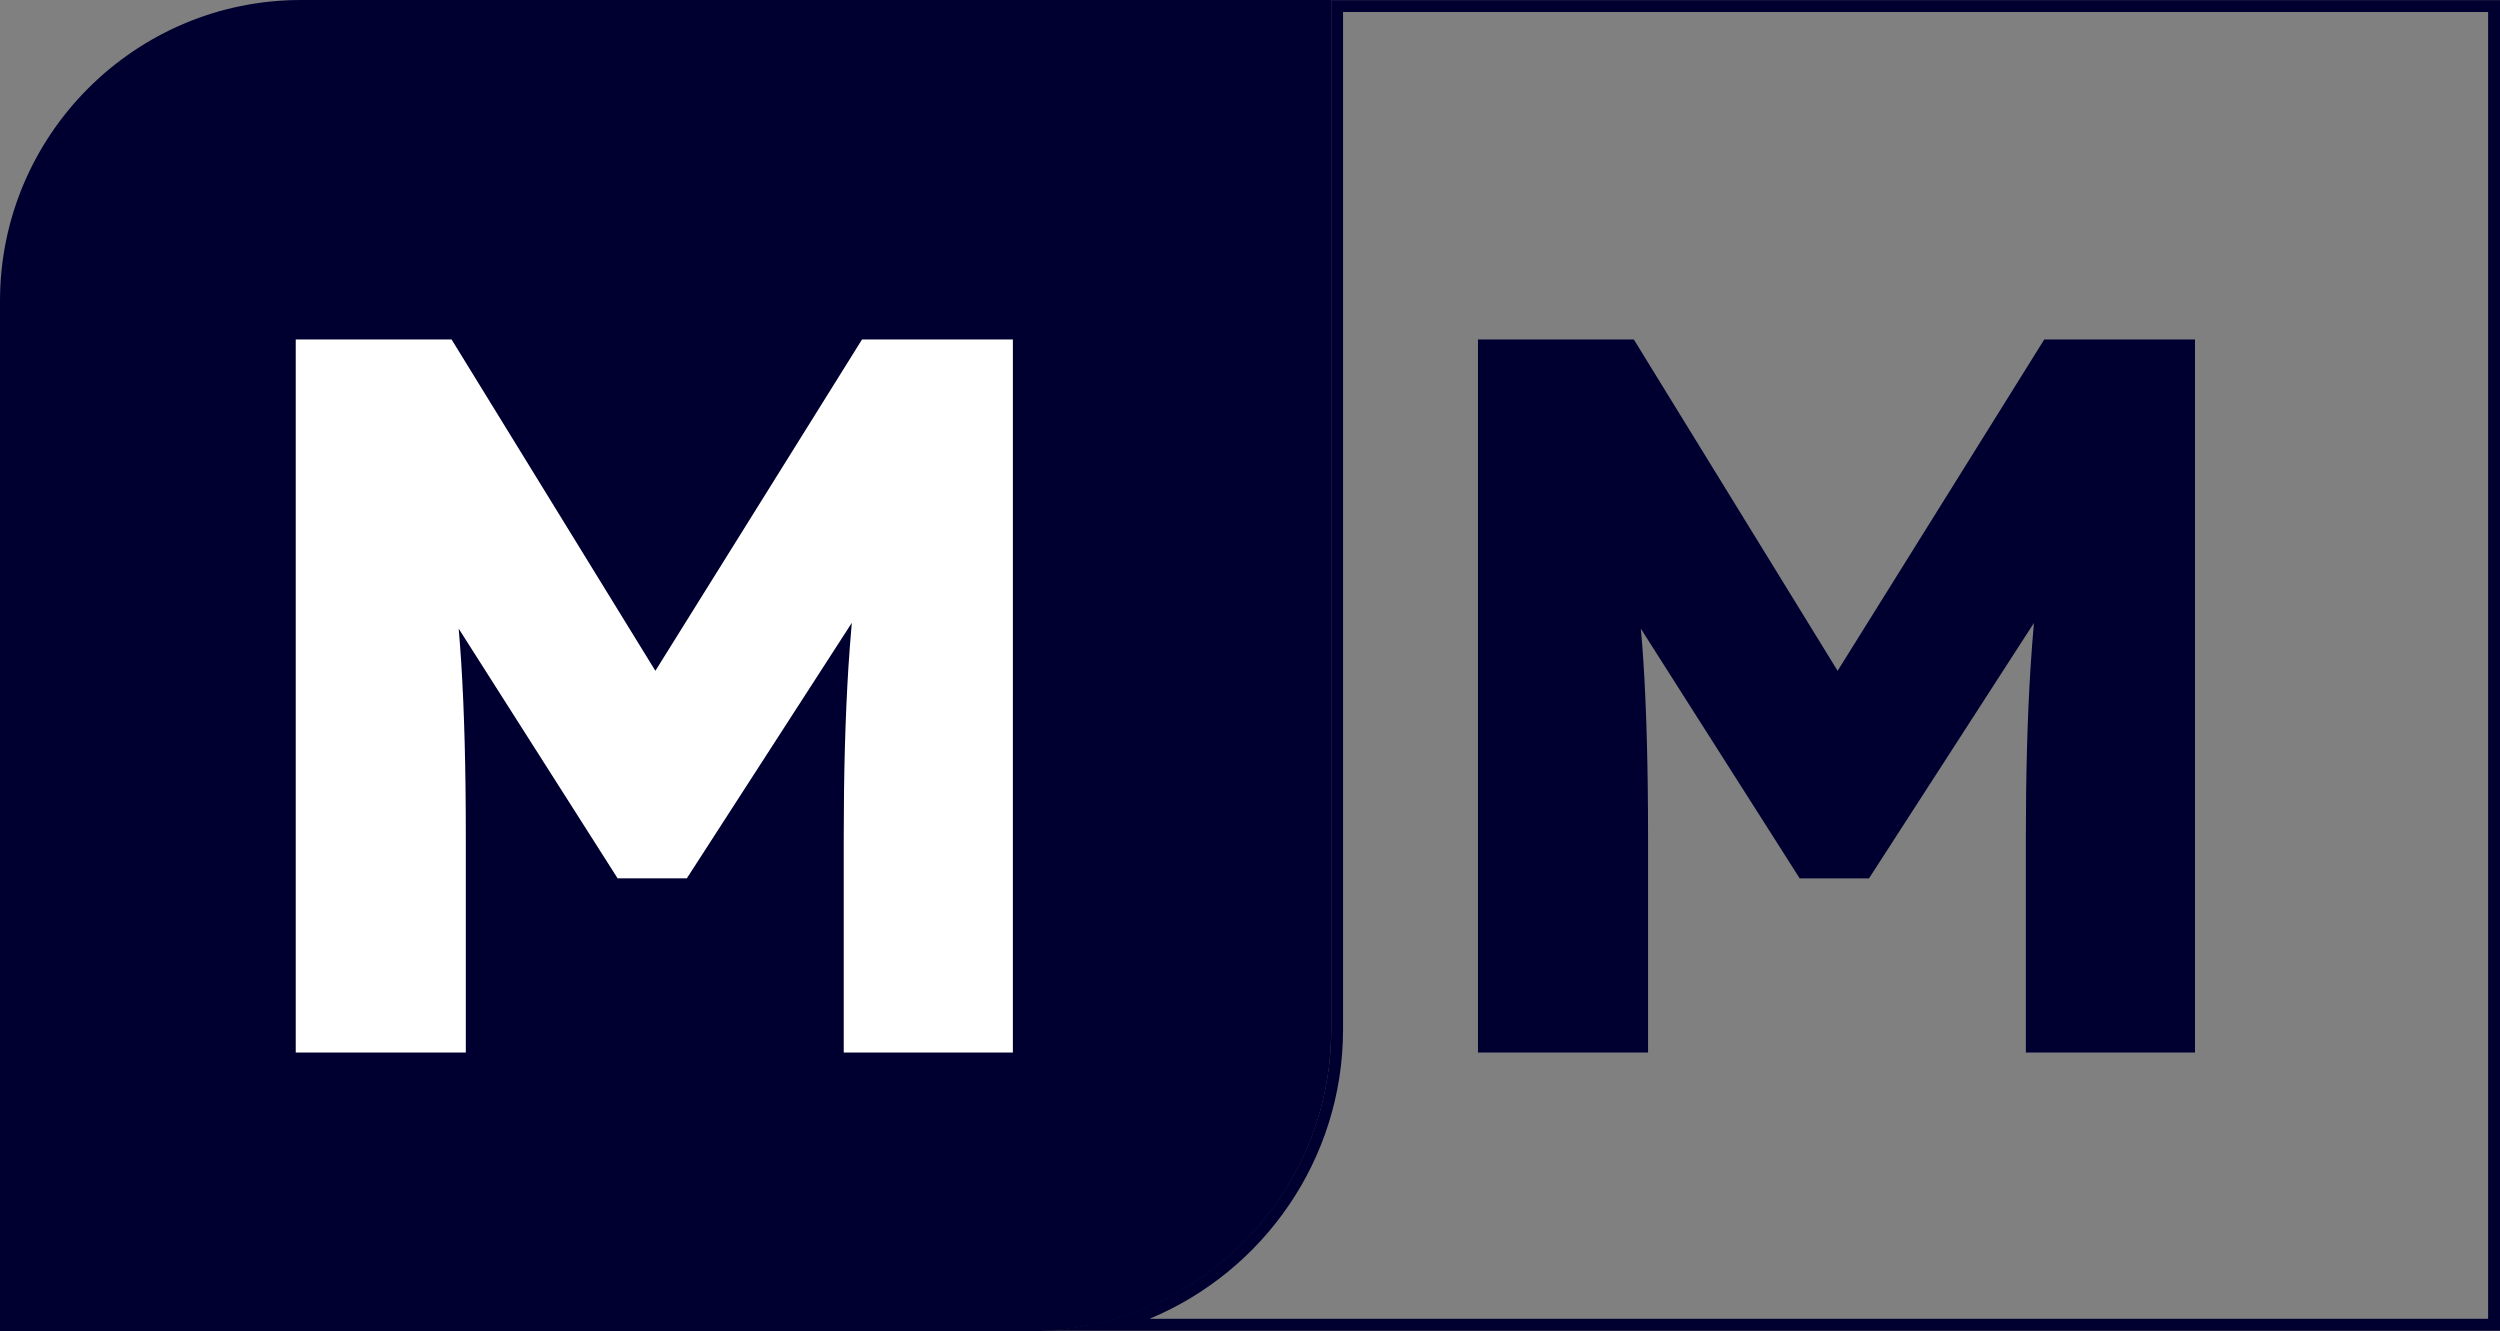 <?xml version="1.0" encoding="UTF-8"?><svg id="Calque_2" xmlns="http://www.w3.org/2000/svg" viewBox="0 0 210.49 112.09"><rect x="0" y="0" width="210.49" height="112.09" fill="#808080" stroke="none"/><defs><style>.cls-1{fill:#fff;}.cls-2{fill:#000030;}</style></defs><g id="Calque_1-2"><g><path class="cls-2" d="m209.49,1.01v110.03h-112.71c9.56-3.97,16.3-13.4,16.3-24.37V1.01h96.41m1-1h-98.41v86.66c0,14.01-11.36,25.37-25.37,25.37h123.78V0h0Z"/><path class="cls-2" d="m86.74,112.09H0V25.34C0,11.37,11.37,0,25.34,0h86.74v86.74c0,13.97-11.37,25.34-25.34,25.34Z"/><path class="cls-1" d="m72.58,28.58l-17.4,27.9-17.16-27.9h-13.12v60.04h14.32v-18.18c0-5.72-.13-10.62-.39-14.71-.06-.94-.13-1.87-.21-2.8l13.38,21.02h5.83l13.89-21.51c-.11,1.26-.21,2.53-.29,3.8-.26,4.2-.39,8.94-.39,14.2v18.18h14.24V28.58h-12.69Z"/><path class="cls-2" d="m172.12,28.58l-17.4,27.9-17.16-27.9h-13.12v60.04h14.32v-18.18c0-5.72-.13-10.62-.39-14.71-.06-.94-.13-1.87-.22-2.8l13.38,21.03h5.83l13.89-21.51c-.11,1.26-.21,2.52-.29,3.8-.26,4.2-.39,8.93-.39,14.19v18.18h14.24V28.58h-12.69Z"/></g></g></svg>